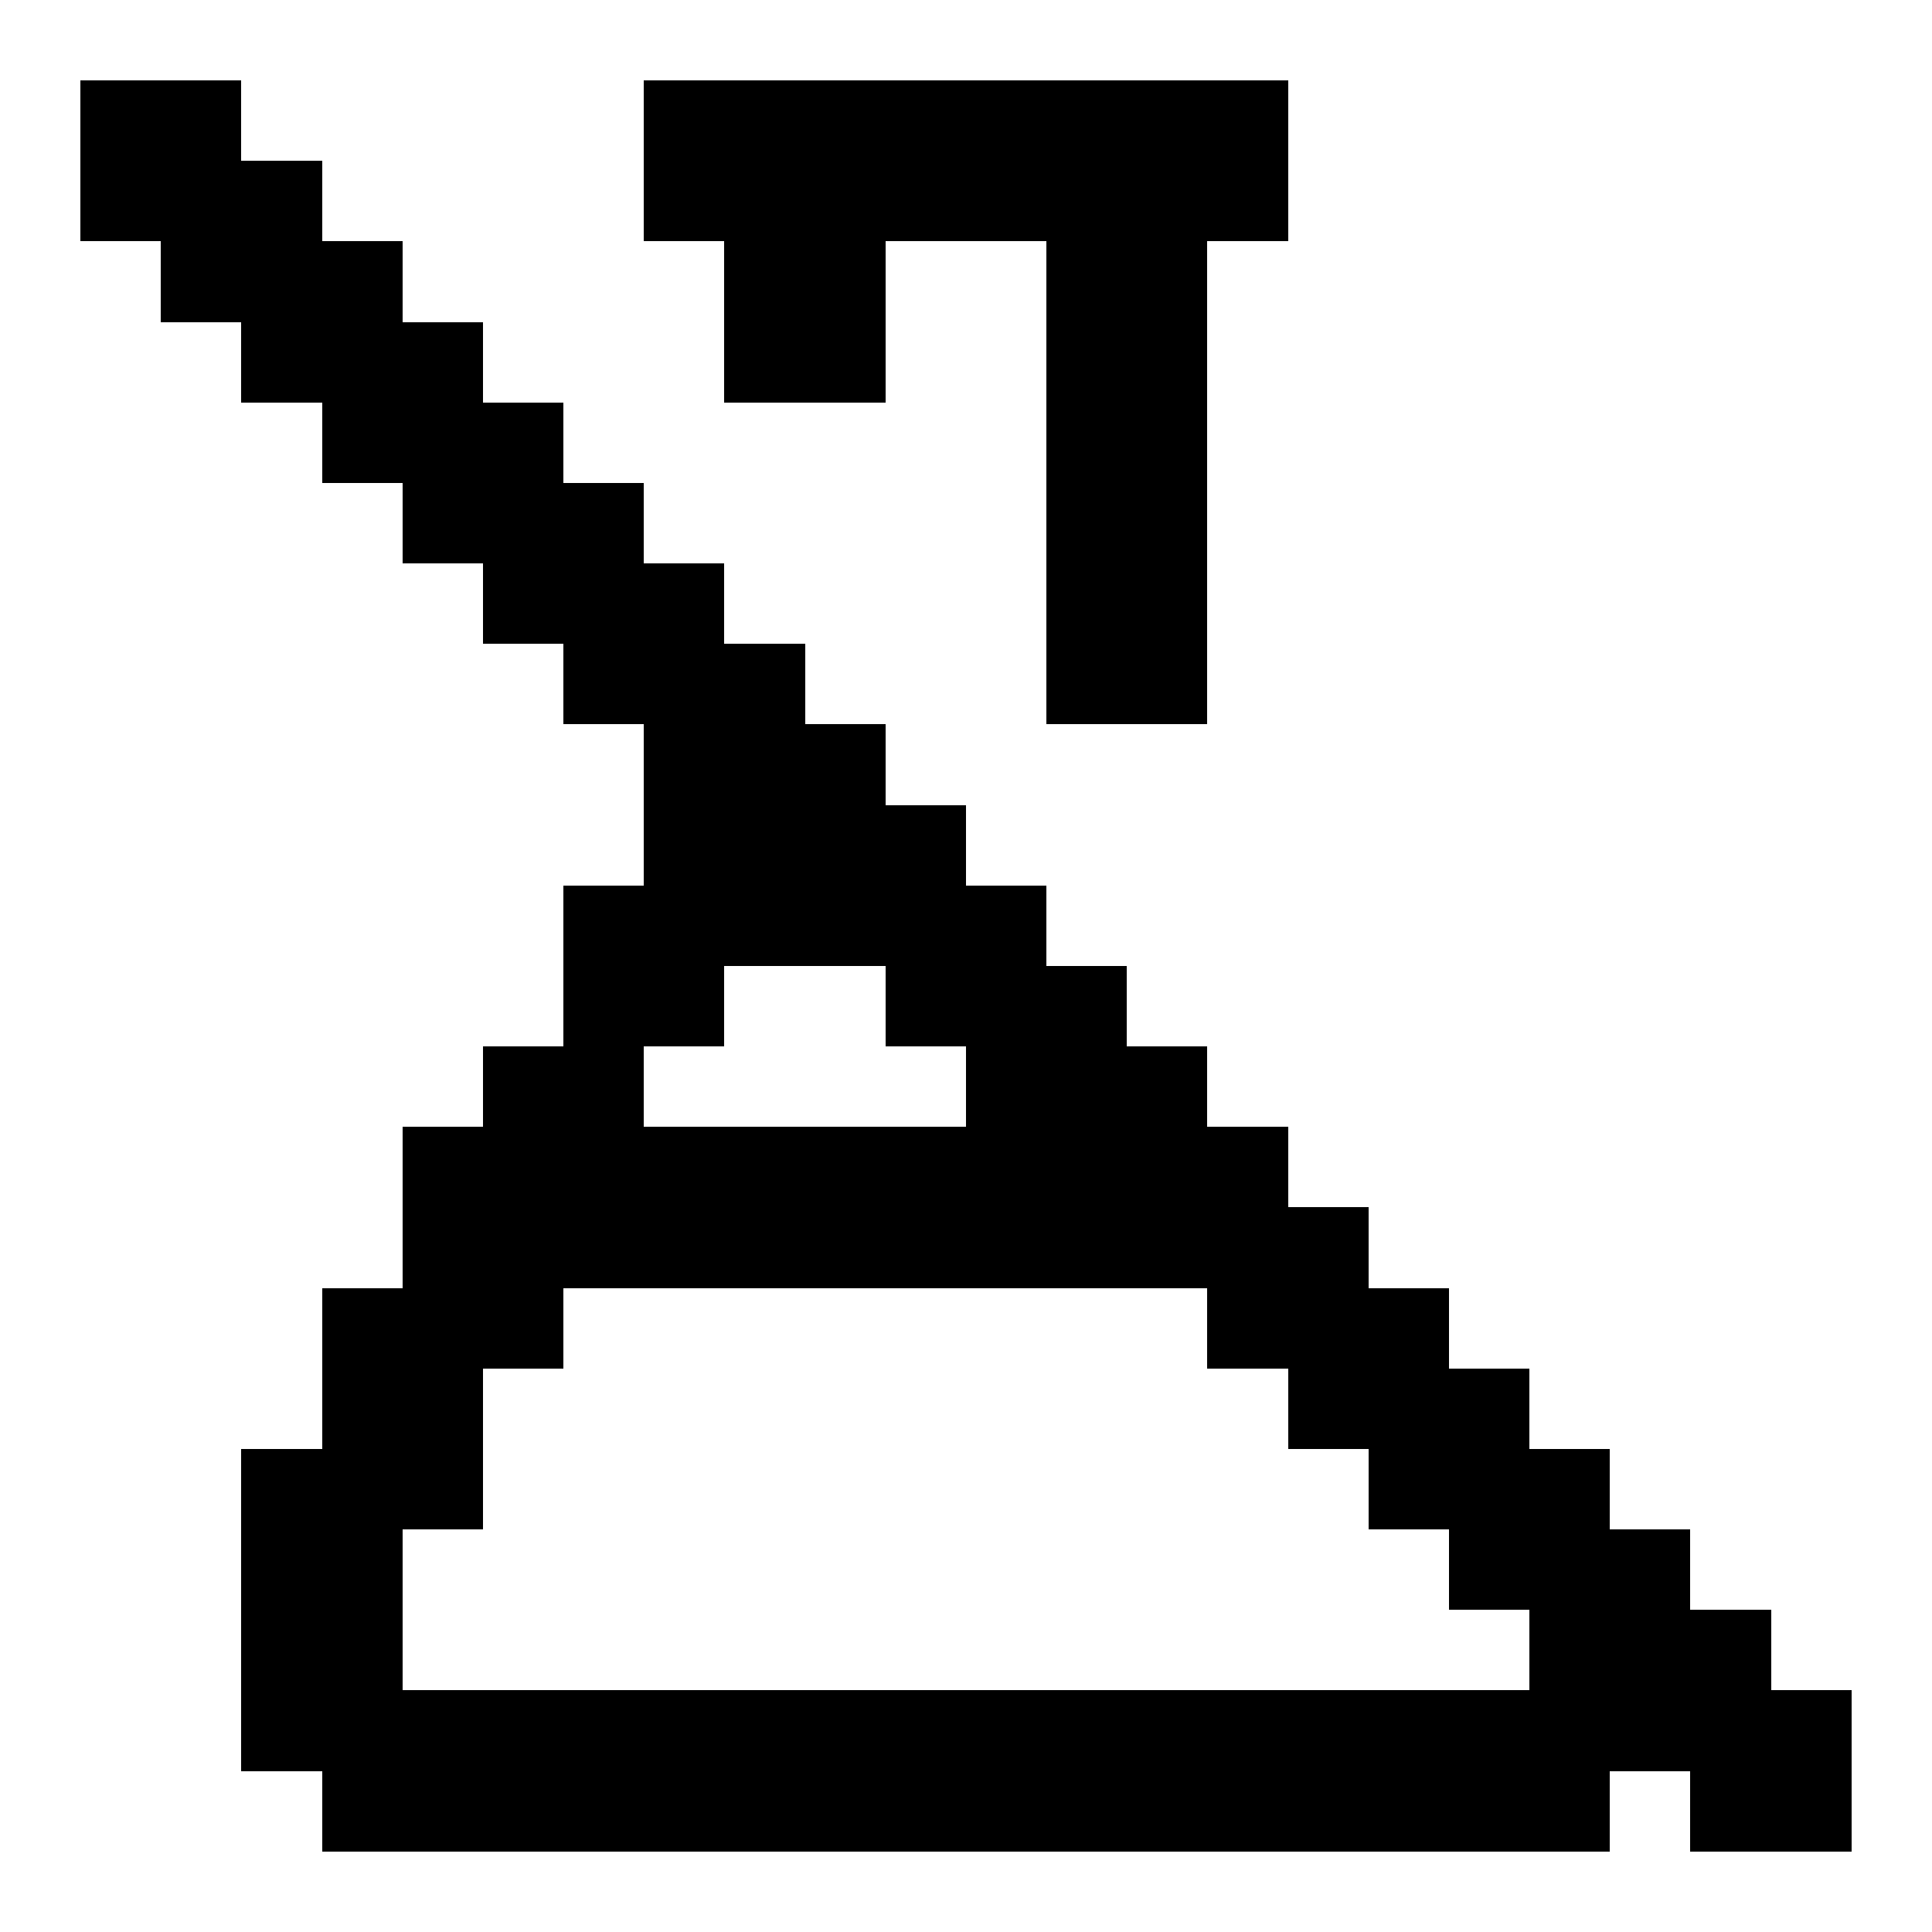 <svg xmlns="http://www.w3.org/2000/svg" width="24" height="24" shape-rendering="crispEdges"><path d="M1 1h1v1H1zM2 1h1v1H2zM8 1h1v1H8zM9 1h1v1H9zM10 1h1v1h-1zM11 1h1v1h-1zM12 1h1v1h-1zM13 1h1v1h-1zM14 1h1v1h-1zM15 1h1v1h-1zM1 2h1v1H1zM2 2h1v1H2zM3 2h1v1H3zM8 2h1v1H8zM9 2h1v1H9zM10 2h1v1h-1zM11 2h1v1h-1zM12 2h1v1h-1zM13 2h1v1h-1zM14 2h1v1h-1zM15 2h1v1h-1zM2 3h1v1H2zM3 3h1v1H3zM4 3h1v1H4zM9 3h1v1H9zM10 3h1v1h-1zM13 3h1v1h-1zM14 3h1v1h-1zM3 4h1v1H3zM4 4h1v1H4zM5 4h1v1H5zM9 4h1v1H9zM10 4h1v1h-1zM13 4h1v1h-1zM14 4h1v1h-1zM4 5h1v1H4zM5 5h1v1H5zM6 5h1v1H6zM13 5h1v1h-1zM14 5h1v1h-1zM5 6h1v1H5zM6 6h1v1H6zM7 6h1v1H7zM13 6h1v1h-1zM14 6h1v1h-1zM6 7h1v1H6zM7 7h1v1H7zM8 7h1v1H8zM13 7h1v1h-1zM14 7h1v1h-1zM7 8h1v1H7zM8 8h1v1H8zM9 8h1v1H9zM13 8h1v1h-1zM14 8h1v1h-1zM8 9h1v1H8zM9 9h1v1H9zM10 9h1v1h-1zM8 10h1v1H8zM9 10h1v1H9zM10 10h1v1h-1zM11 10h1v1h-1zM7 11h1v1H7zM8 11h1v1H8zM9 11h1v1H9zM10 11h1v1h-1zM11 11h1v1h-1zM12 11h1v1h-1zM7 12h1v1H7zM8 12h1v1H8zM11 12h1v1h-1zM12 12h1v1h-1zM13 12h1v1h-1zM6 13h1v1H6zM7 13h1v1H7zM12 13h1v1h-1zM13 13h1v1h-1zM14 13h1v1h-1zM5 14h1v1H5zM6 14h1v1H6zM7 14h1v1H7zM8 14h1v1H8zM9 14h1v1H9zM10 14h1v1h-1zM11 14h1v1h-1zM12 14h1v1h-1zM13 14h1v1h-1zM14 14h1v1h-1zM15 14h1v1h-1zM5 15h1v1H5zM6 15h1v1H6zM7 15h1v1H7zM8 15h1v1H8zM9 15h1v1H9zM10 15h1v1h-1zM11 15h1v1h-1zM12 15h1v1h-1zM13 15h1v1h-1zM14 15h1v1h-1zM15 15h1v1h-1zM16 15h1v1h-1zM4 16h1v1H4zM5 16h1v1H5zM6 16h1v1H6zM15 16h1v1h-1zM16 16h1v1h-1zM17 16h1v1h-1zM4 17h1v1H4zM5 17h1v1H5zM16 17h1v1h-1zM17 17h1v1h-1zM18 17h1v1h-1zM3 18h1v1H3zM4 18h1v1H4zM5 18h1v1H5zM17 18h1v1h-1zM18 18h1v1h-1zM19 18h1v1h-1zM3 19h1v1H3zM4 19h1v1H4zM18 19h1v1h-1zM19 19h1v1h-1zM20 19h1v1h-1zM3 20h1v1H3zM4 20h1v1H4zM19 20h1v1h-1zM20 20h1v1h-1zM21 20h1v1h-1zM3 21h1v1H3zM4 21h1v1H4zM5 21h1v1H5zM6 21h1v1H6zM7 21h1v1H7zM8 21h1v1H8zM9 21h1v1H9zM10 21h1v1h-1zM11 21h1v1h-1zM12 21h1v1h-1zM13 21h1v1h-1zM14 21h1v1h-1zM15 21h1v1h-1zM16 21h1v1h-1zM17 21h1v1h-1zM18 21h1v1h-1zM19 21h1v1h-1zM20 21h1v1h-1zM21 21h1v1h-1zM22 21h1v1h-1zM4 22h1v1H4zM5 22h1v1H5zM6 22h1v1H6zM7 22h1v1H7zM8 22h1v1H8zM9 22h1v1H9zM10 22h1v1h-1zM11 22h1v1h-1zM12 22h1v1h-1zM13 22h1v1h-1zM14 22h1v1h-1zM15 22h1v1h-1zM16 22h1v1h-1zM17 22h1v1h-1zM18 22h1v1h-1zM19 22h1v1h-1zM21 22h1v1h-1zM22 22h1v1h-1z"/></svg>